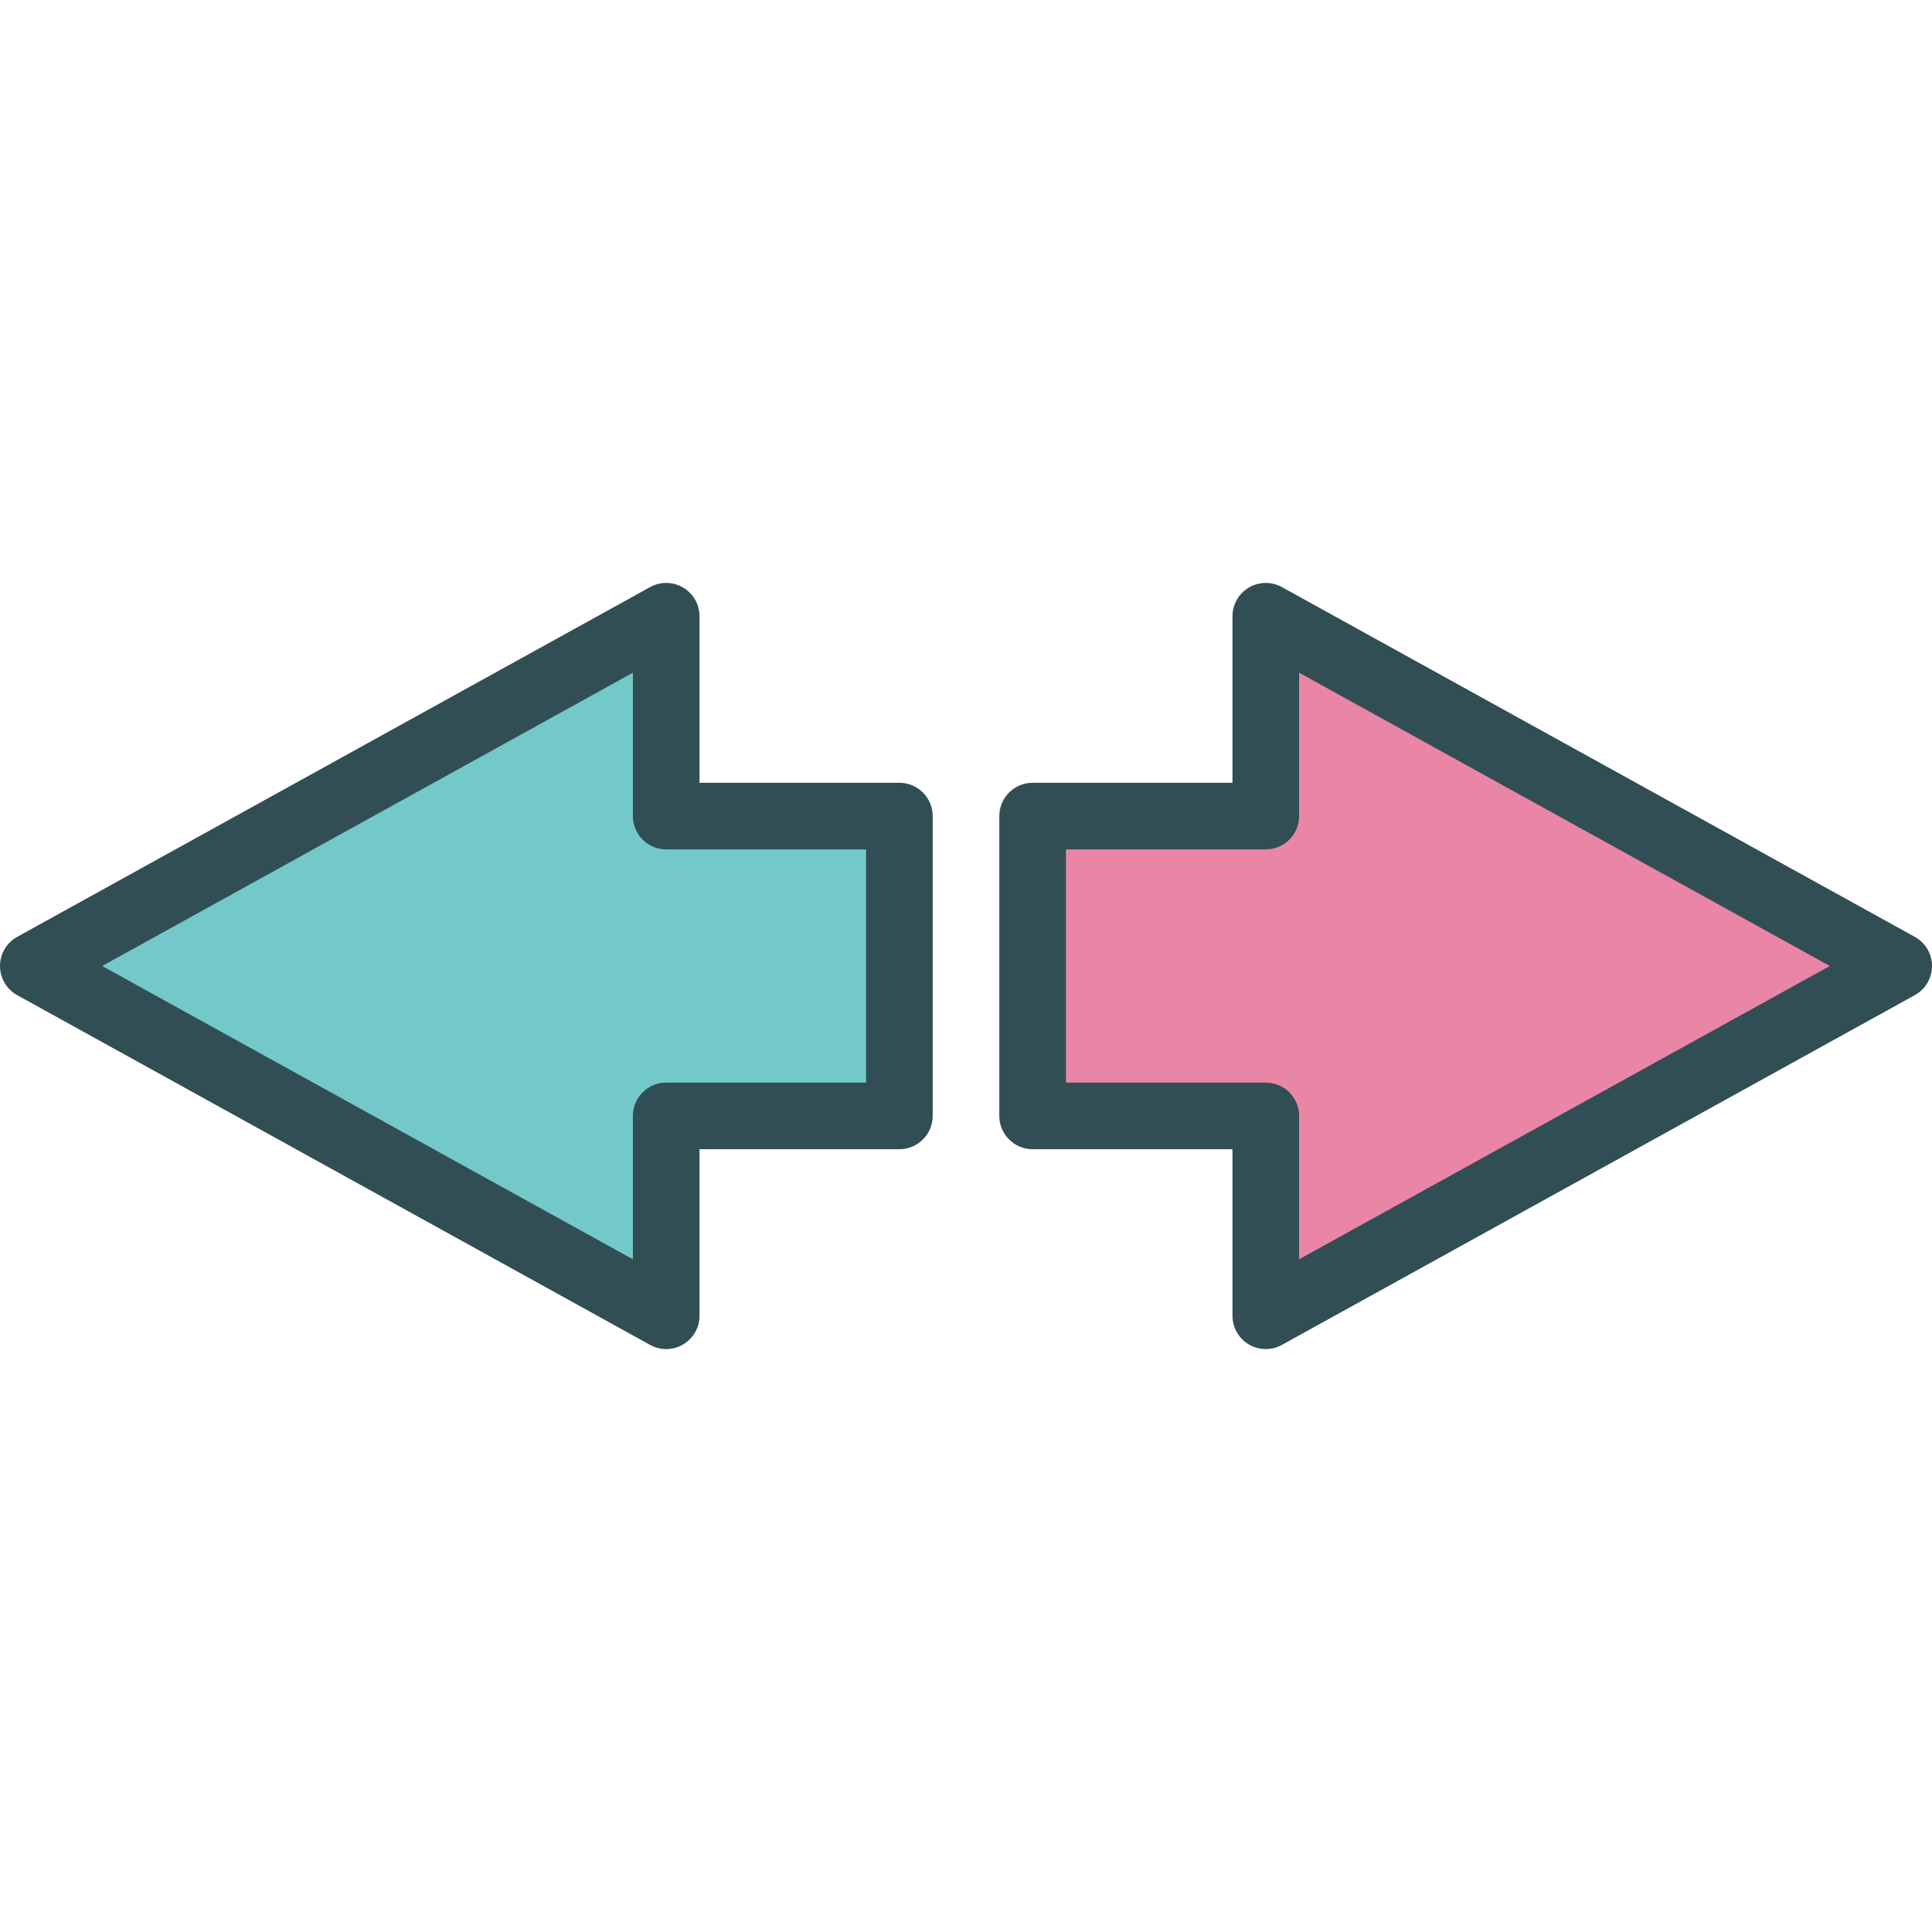 <?xml version="1.0" encoding="iso-8859-1"?>
<!-- Generator: Adobe Illustrator 19.0.0, SVG Export Plug-In . SVG Version: 6.00 Build 0)  -->
<svg version="1.1" id="Layer_1" xmlns="http://www.w3.org/2000/svg" xmlns:xlink="http://www.w3.org/1999/xlink" x="0px" y="0px"
	 viewBox="0 0 512 512" style="enable-background:new 0 0 512 512;" xml:space="preserve">
<path style="fill:#314E55;" d="M507.444,248.275l-167.724-92.69c-2.741-1.513-6.065-1.461-8.759,0.121
	c-2.69,1.586-4.34,4.478-4.34,7.603v44.138h-52.966c-4.875,0-8.828,3.953-8.828,8.828v79.448c0,4.875,3.953,8.828,8.828,8.828
	h52.966v44.138c0,3.125,1.651,6.017,4.341,7.603c1.384,0.815,2.935,1.224,4.487,1.224c1.47,0,2.94-0.366,4.271-1.103l167.724-92.69
	c2.81-1.552,4.556-4.513,4.556-7.724C512,252.788,510.254,249.827,507.444,248.275z"/>
<path style="fill:#EA86A5;" d="M344.276,333.723v-38c0-4.875-3.953-8.828-8.828-8.828h-52.966v-61.793h52.966
	c4.875,0,8.828-3.953,8.828-8.828v-38l140.647,77.724L344.276,333.723z"/>
<path style="fill:#314E55;" d="M238.345,207.447h-52.966v-44.138c0-3.125-1.651-6.017-4.341-7.603
	c-2.694-1.582-6.022-1.634-8.759-0.121L4.556,248.275C1.746,249.827,0,252.788,0,255.999c0,3.211,1.746,6.172,4.556,7.724
	l167.724,92.69c1.332,0.737,2.802,1.103,4.271,1.103c1.552,0,3.103-0.409,4.487-1.224c2.69-1.586,4.341-4.478,4.341-7.603v-44.138
	h52.966c4.875,0,8.828-3.953,8.828-8.828v-79.448C247.172,211.4,243.22,207.447,238.345,207.447z"/>
<path style="fill:#73C9C9;" d="M229.517,286.895h-52.966c-4.875,0-8.828,3.953-8.828,8.828v38L27.078,255.999l140.647-77.724v38
	c0,4.875,3.953,8.828,8.828,8.828h52.966V286.895z"/>
<g>
</g>
<g>
</g>
<g>
</g>
<g>
</g>
<g>
</g>
<g>
</g>
<g>
</g>
<g>
</g>
<g>
</g>
<g>
</g>
<g>
</g>
<g>
</g>
<g>
</g>
<g>
</g>
<g>
</g>
</svg>
